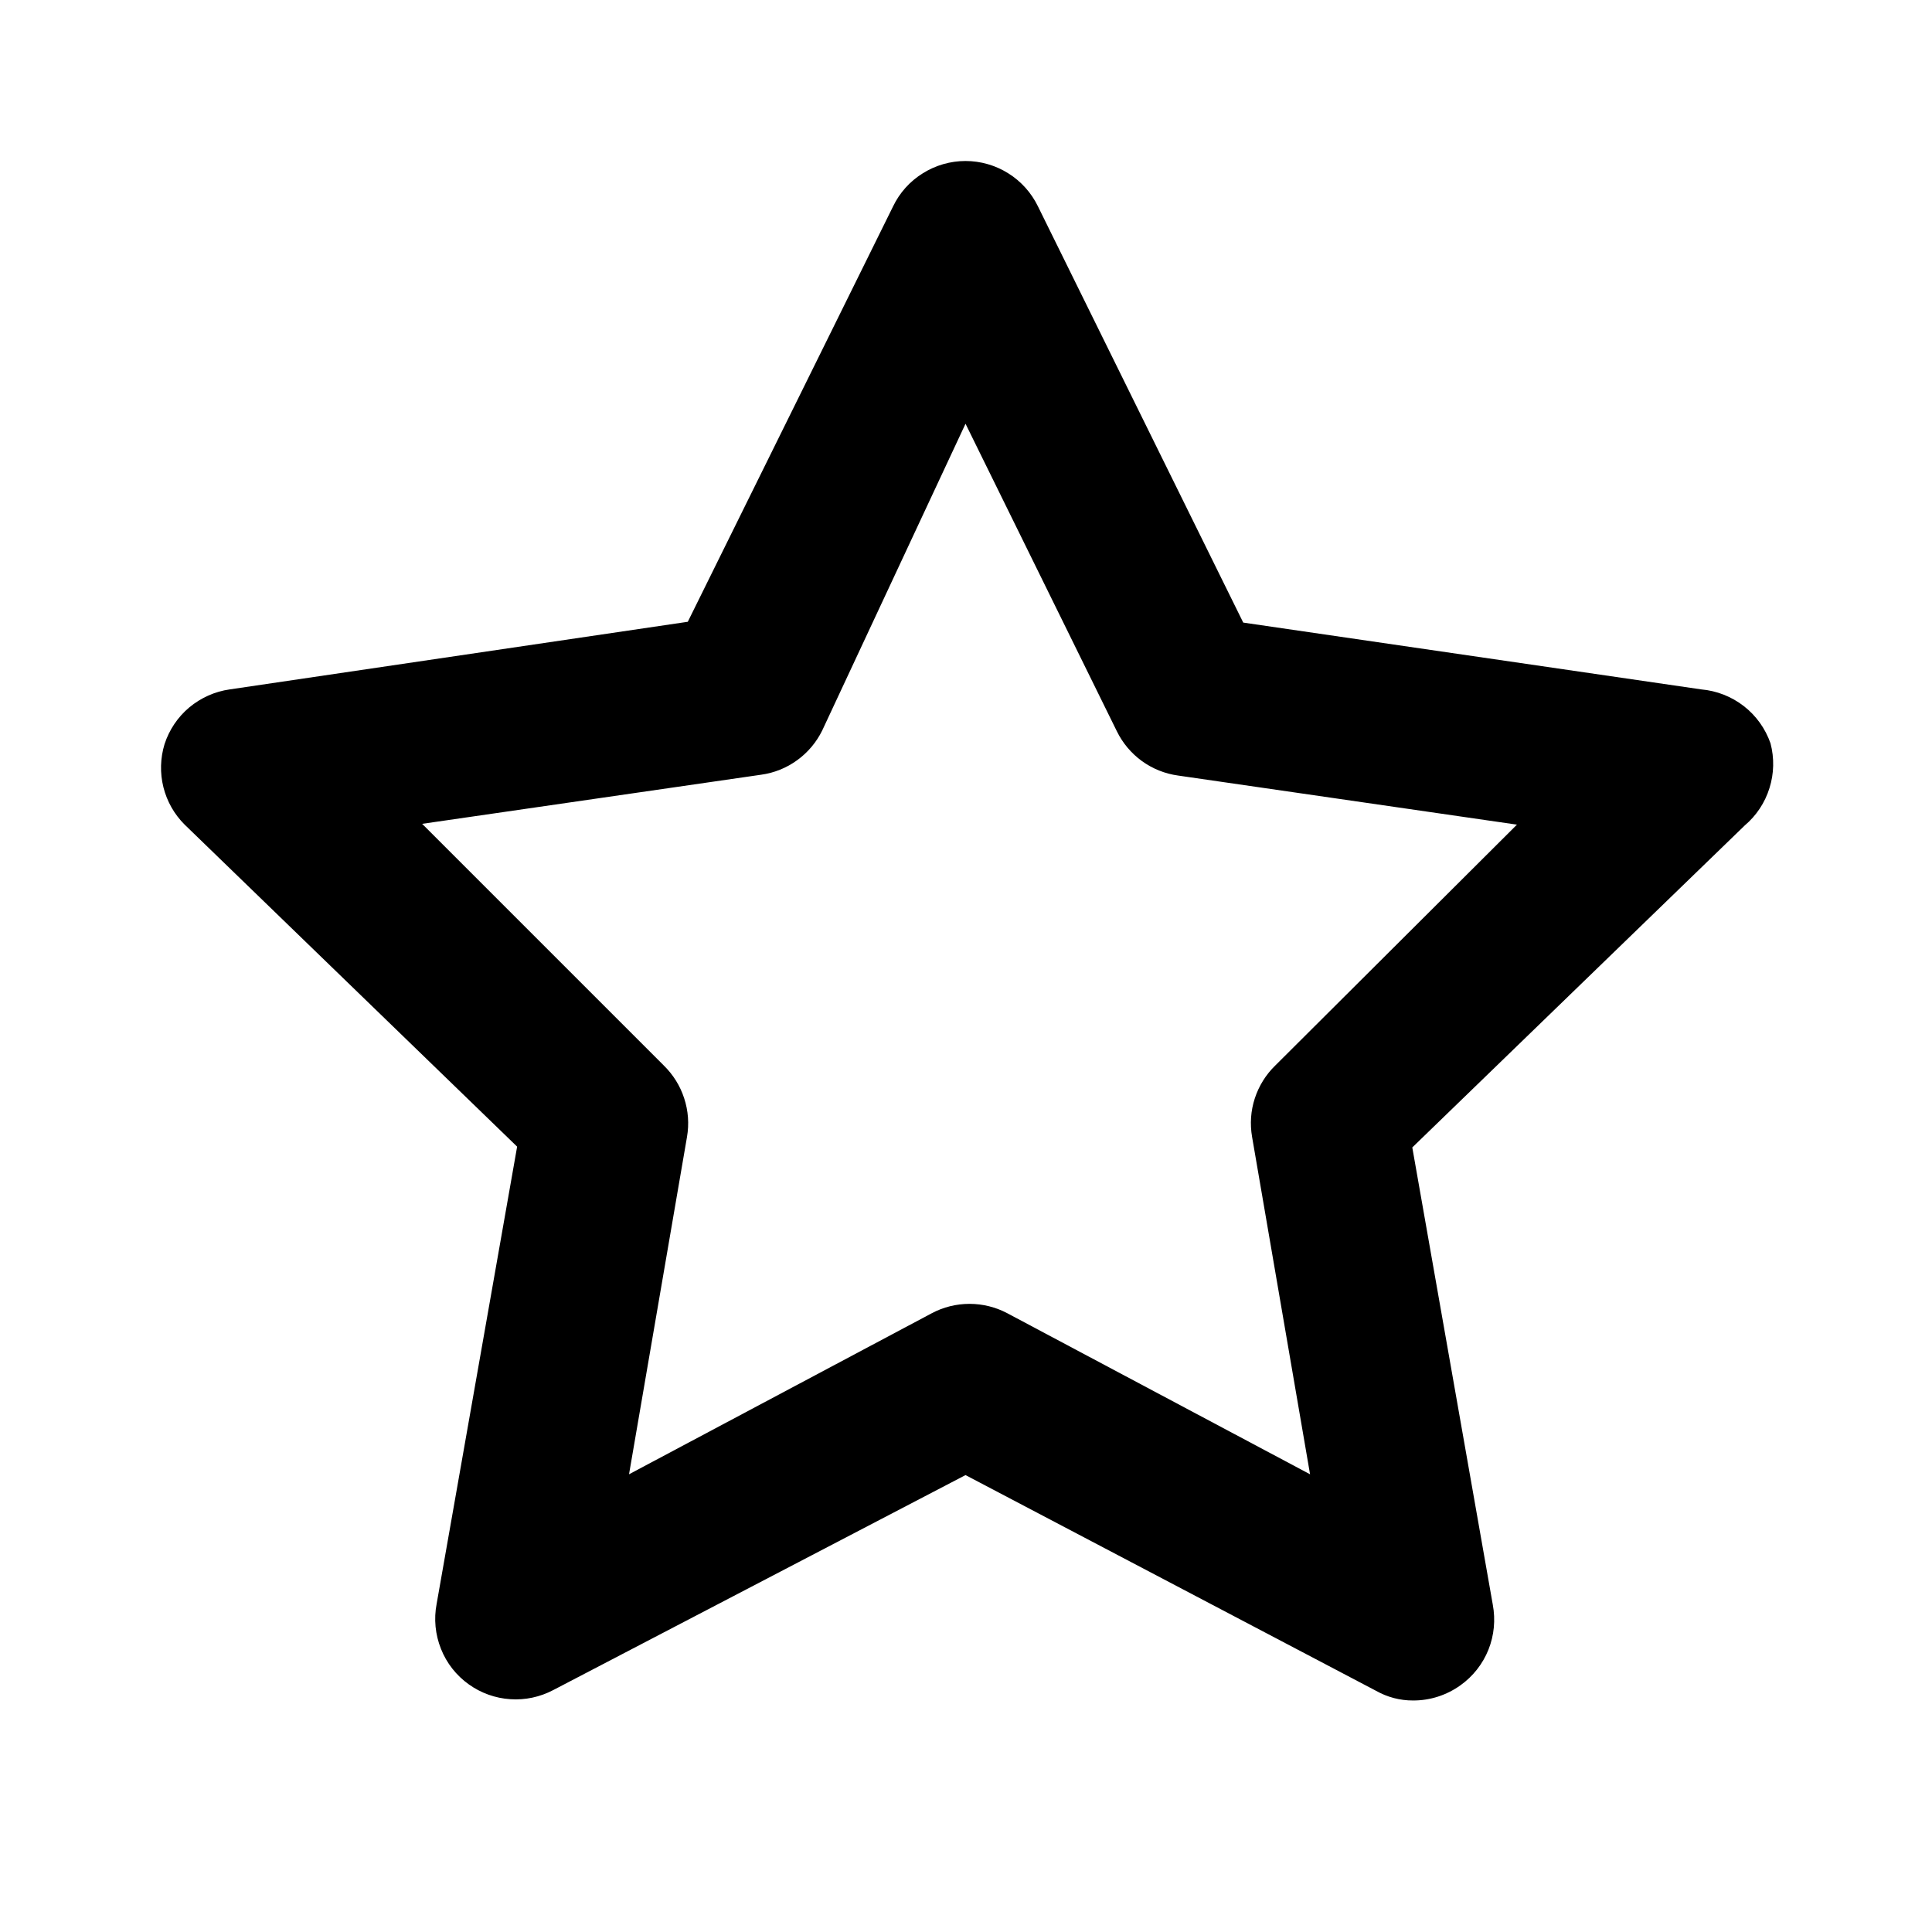<svg width="24" height="24" viewBox="0 0 24 24" fill="#000000" xmlns="http://www.w3.org/2000/svg">
<path d="M21.994 9.234C21.93 9.051 21.816 8.891 21.663 8.772C21.51 8.653 21.326 8.581 21.134 8.564L15.444 7.734L12.894 2.564C12.812 2.395 12.684 2.252 12.525 2.153C12.366 2.053 12.181 2 11.994 2C11.806 2 11.622 2.053 11.463 2.153C11.303 2.252 11.175 2.395 11.094 2.564L8.544 7.724L2.854 8.564C2.669 8.59 2.495 8.668 2.351 8.788C2.208 8.908 2.102 9.066 2.044 9.244C1.991 9.418 1.986 9.603 2.03 9.779C2.074 9.955 2.165 10.116 2.294 10.244L6.424 14.244L5.424 19.924C5.388 20.112 5.407 20.305 5.478 20.483C5.548 20.66 5.668 20.813 5.824 20.924C5.975 21.032 6.153 21.096 6.339 21.108C6.524 21.121 6.709 21.081 6.874 20.994L11.994 18.324L17.094 21.004C17.234 21.083 17.392 21.125 17.554 21.124C17.765 21.125 17.972 21.058 18.144 20.934C18.299 20.823 18.419 20.67 18.49 20.493C18.561 20.315 18.579 20.122 18.544 19.934L17.544 14.254L21.674 10.254C21.818 10.132 21.925 9.971 21.981 9.79C22.038 9.61 22.042 9.417 21.994 9.234ZM15.844 13.234C15.726 13.348 15.639 13.488 15.588 13.643C15.537 13.798 15.526 13.963 15.554 14.124L16.274 18.314L12.514 16.314C12.369 16.237 12.207 16.197 12.044 16.197C11.88 16.197 11.718 16.237 11.574 16.314L7.814 18.314L8.534 14.124C8.562 13.963 8.55 13.798 8.499 13.643C8.449 13.488 8.361 13.348 8.244 13.234L5.244 10.234L9.454 9.624C9.616 9.602 9.77 9.54 9.902 9.444C10.035 9.348 10.142 9.221 10.214 9.074L11.994 5.264L13.874 9.084C13.946 9.231 14.053 9.358 14.185 9.454C14.318 9.55 14.472 9.612 14.634 9.634L18.844 10.244L15.844 13.234Z" fill="#000000"/>
</svg>
